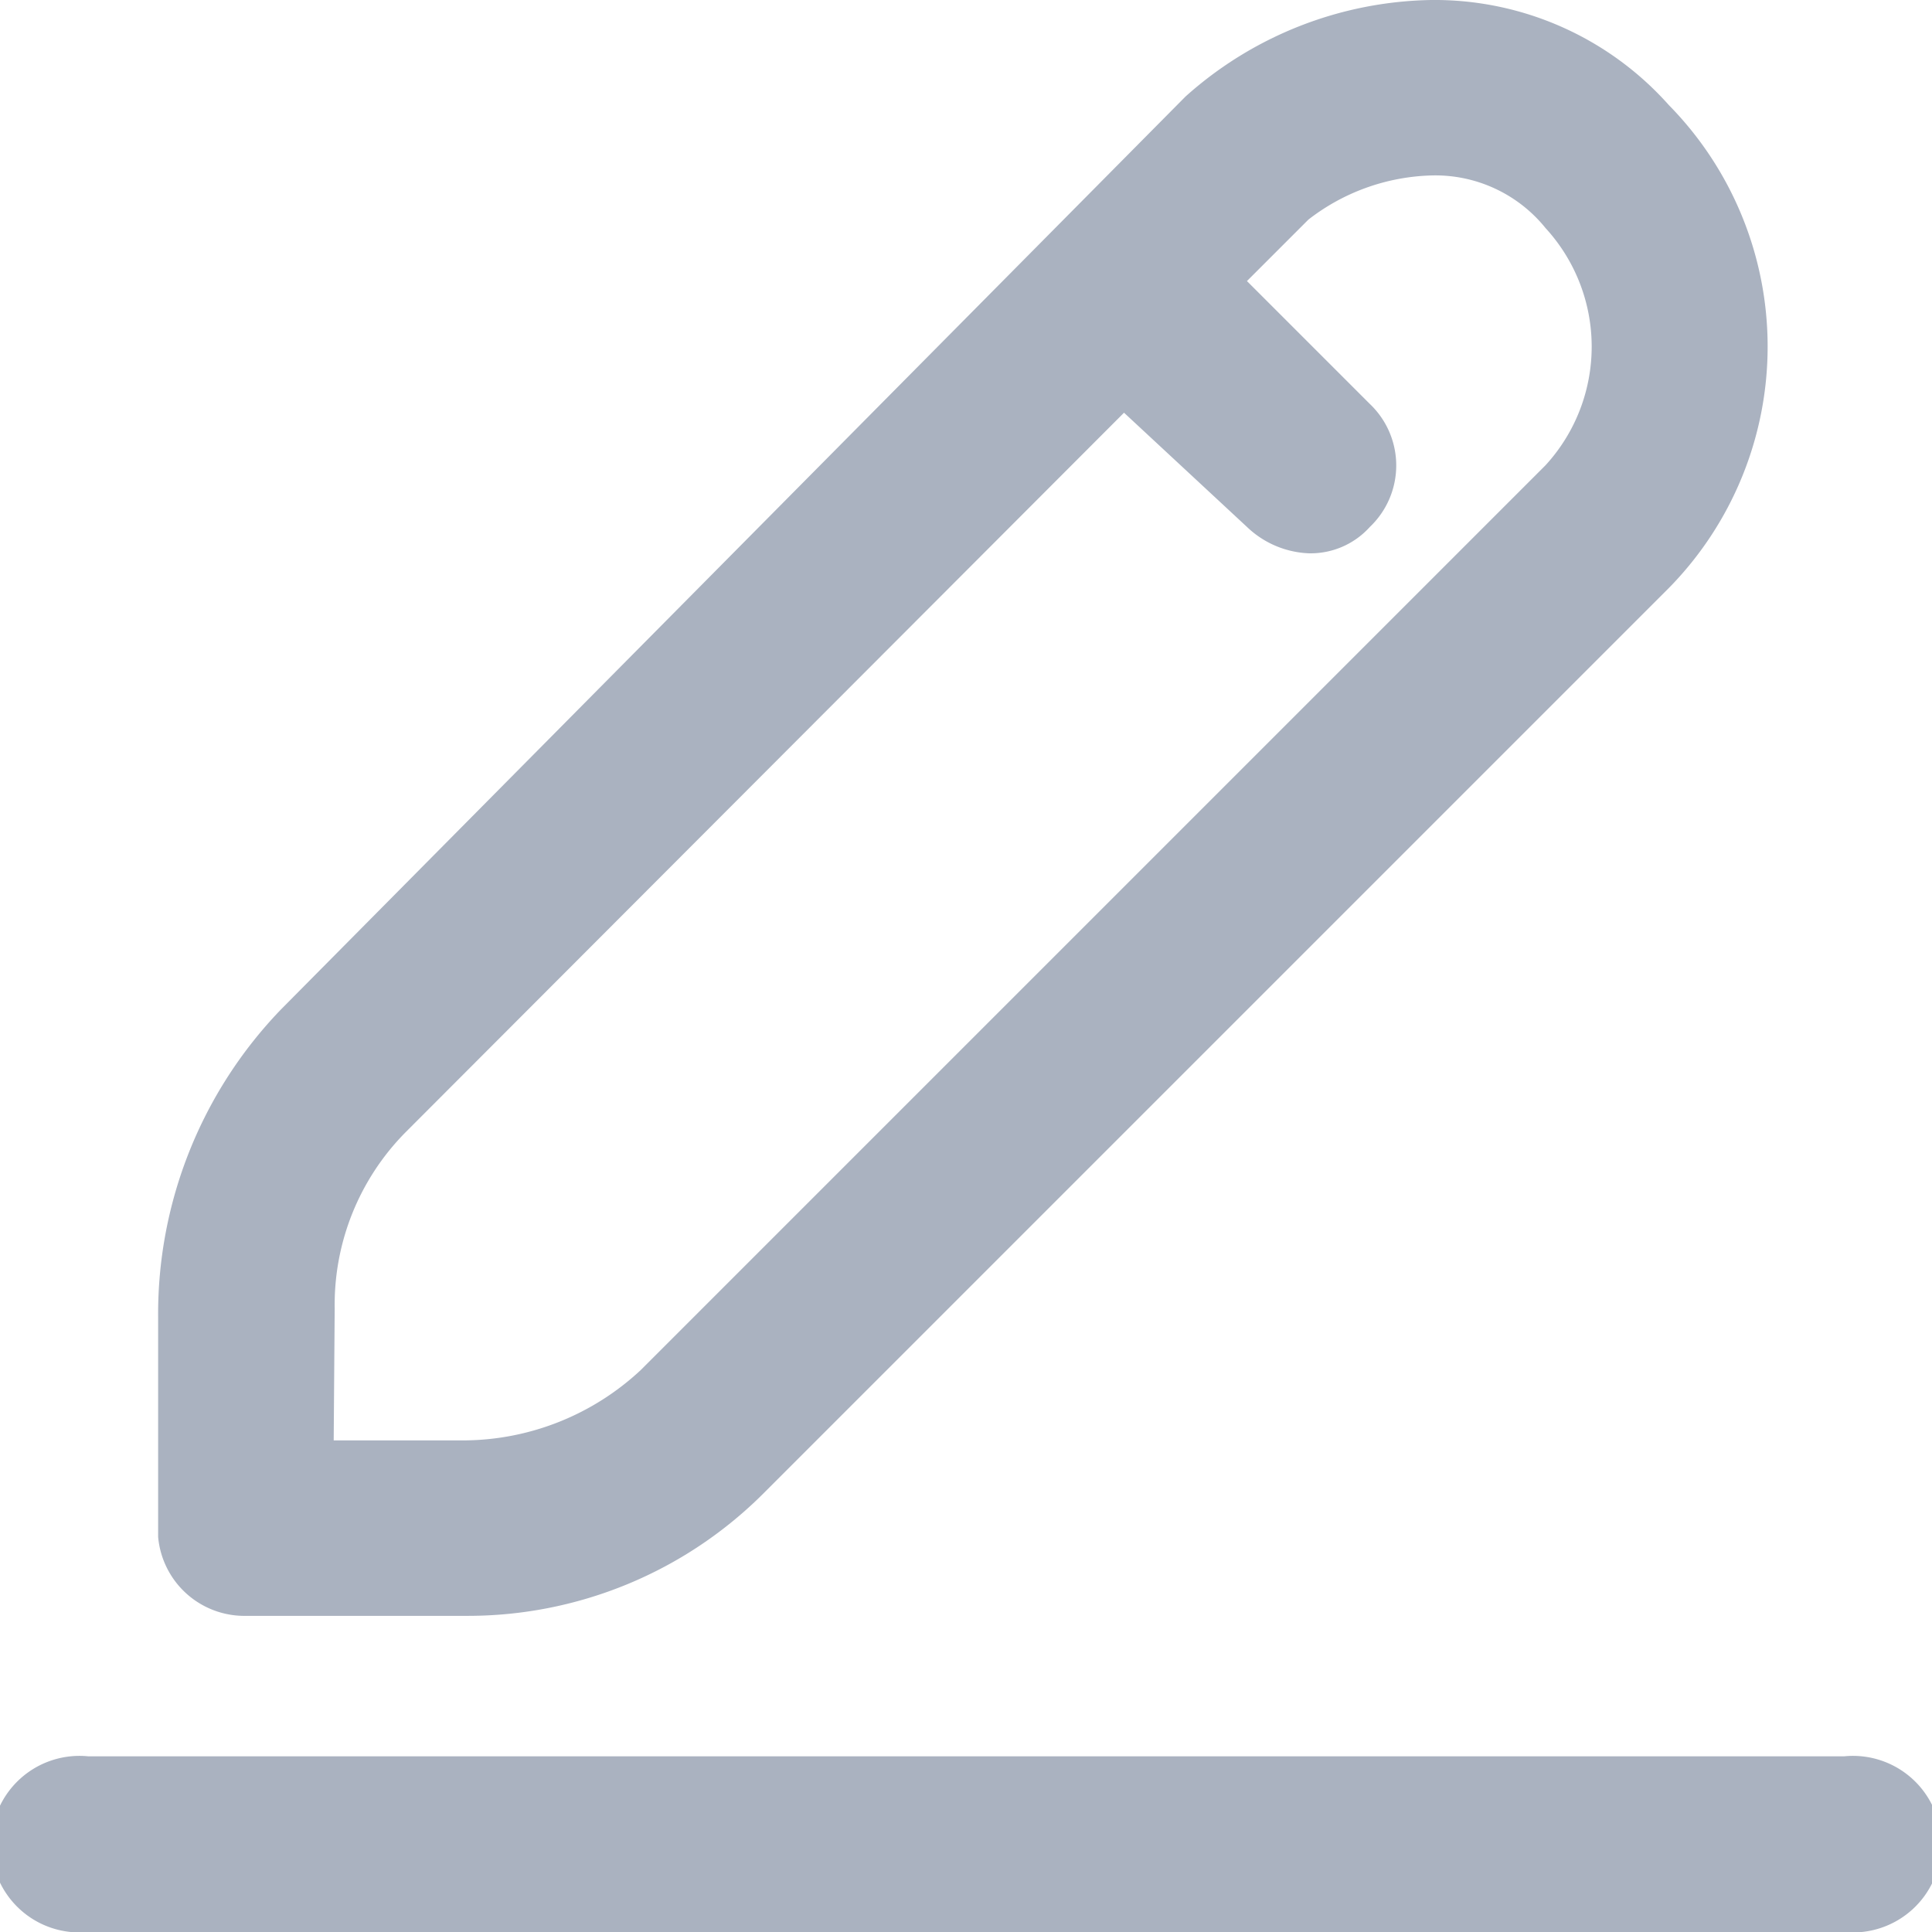 <svg xmlns="http://www.w3.org/2000/svg" width="17.508" height="17.508" viewBox="0 0 17.508 17.508">
  <g id="Group_20289" data-name="Group 20289" transform="translate(-1.5 -1.5)">
    <path id="Path_128" data-name="Path 128" d="M5,16.143h1.99A3.79,3.79,0,0,0,9.69,15.029l8.2-8.2a3.122,3.122,0,0,0,0-4.377A2.842,2.842,0,0,0,15.738,1.5a3.42,3.42,0,0,0-2.228.875l-8.2,8.276A3.977,3.977,0,0,0,4.2,13.437v1.99A.785.785,0,0,0,5,16.143Zm.8-2.785a2.222,2.222,0,0,1,.637-1.592L12.953,5.24l1.114,1.035a.86.86,0,0,0,.557.239.722.722,0,0,0,.557-.239.769.769,0,0,0,0-1.114L14.067,4.047l.557-.557a1.9,1.9,0,0,1,1.114-.4,1.283,1.283,0,0,1,1.035.477,1.59,1.59,0,0,1,0,2.149l-8.2,8.2a2.366,2.366,0,0,1-1.592.637H5.791Z" transform="translate(-1.267 0)" fill="#aab2c0"/>
    <path id="Path_129" data-name="Path 129" d="M18.212,31.5H2.3a.8.8,0,1,0,0,1.592H18.212a.8.8,0,1,0,0-1.592Z" transform="translate(0 -14.084)" fill="#aab2c0"/>
  </g>
</svg>
